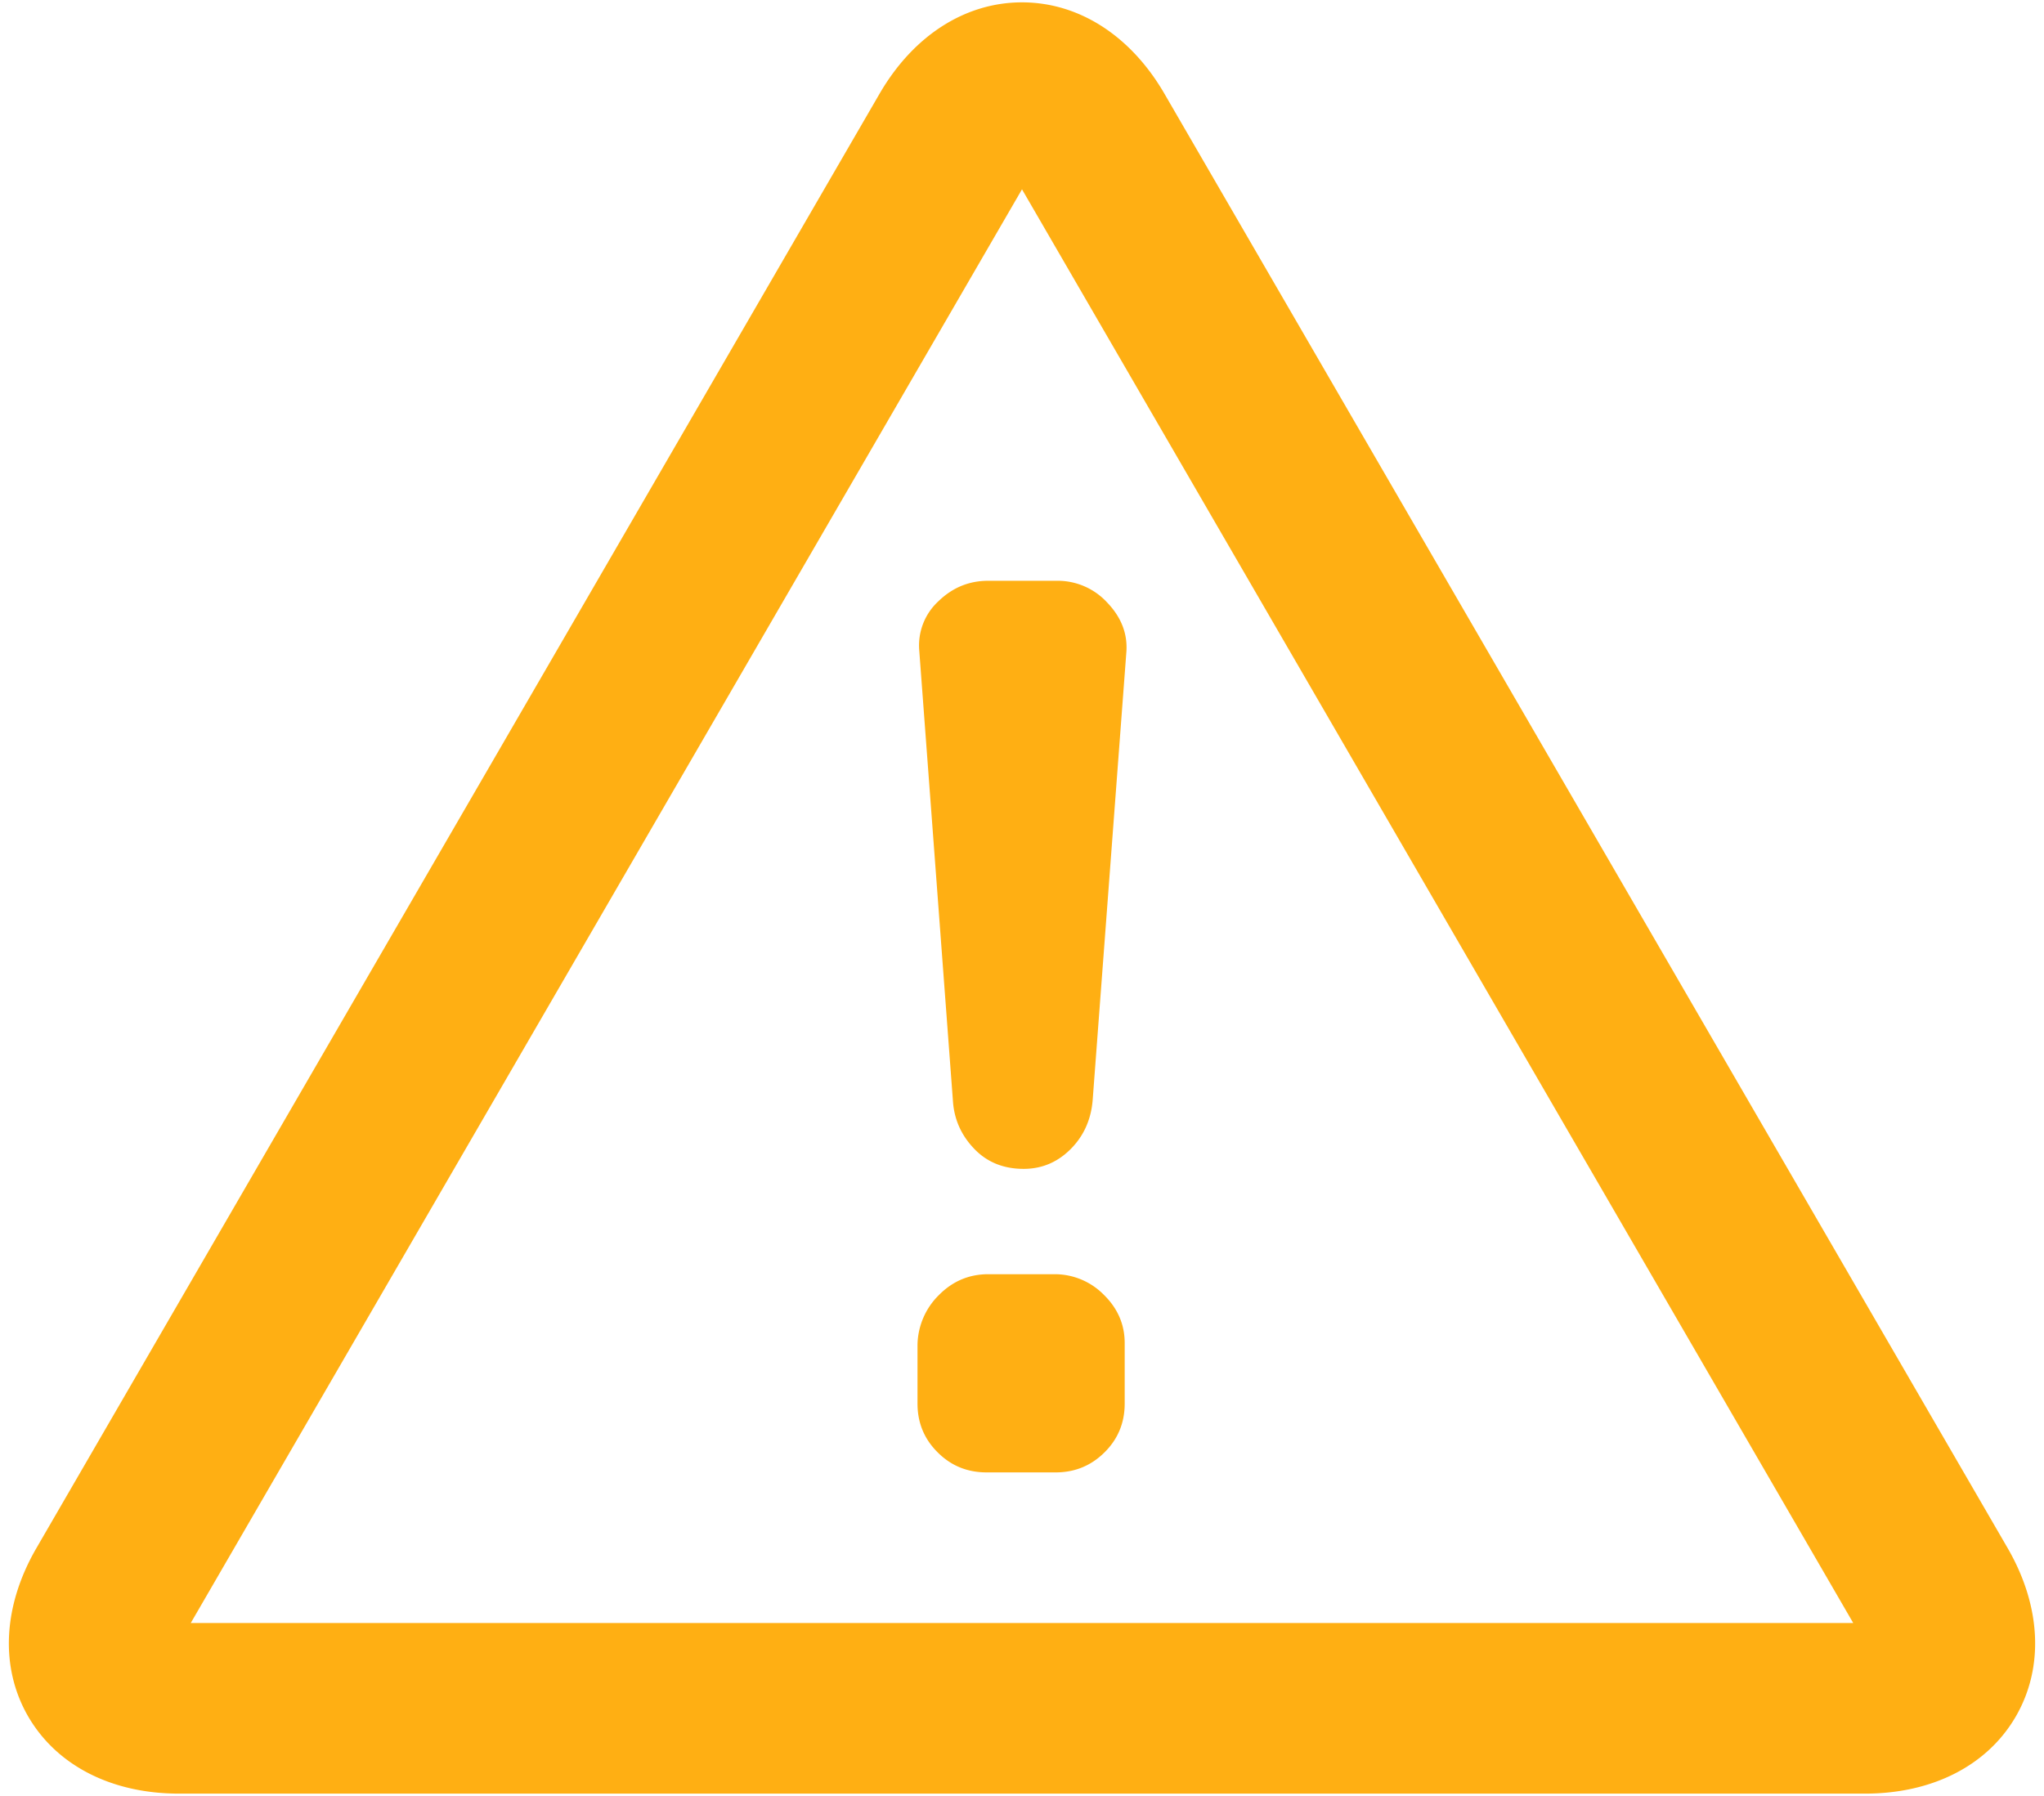 <svg xmlns="http://www.w3.org/2000/svg" width="33" height="29"><path fill="#FFAF13" d="M17.017 20.575h-1.062c-.31 0-.576.113-.797.337a1.154 1.154 0 0 0-.345.8v.952c0 .309.108.572.325.787.216.217.48.324.79.324h1.115c.31 0 .573-.108.79-.324.217-.215.325-.478.325-.787v-.978c0-.3-.113-.56-.338-.78a1.11 1.11 0 0 0-.803-.331zm15.394 4.419L18.8 1.514C18.256.576 17.418.038 16.5.038c-.918 0-1.756.538-2.3 1.476L.59 24.994c-.545.938-.593 1.93-.135 2.722.46.792 1.346 1.246 2.434 1.246h27.222c1.088 0 1.975-.454 2.434-1.246.458-.791.41-1.784-.134-2.722zM3.08 26.207L16.5 3.057l13.42 23.15H3.08zM15.15 9.709a.97.97 0 0 0-.31.78l.544 7.275c.017.3.13.56.339.78.207.22.476.33.803.33.292 0 .544-.105.757-.317.212-.212.332-.476.358-.794l.545-7.248c.017-.291-.087-.553-.312-.787a1.084 1.084 0 0 0-.803-.35h-1.116c-.31 0-.577.11-.804.33z"/></svg>